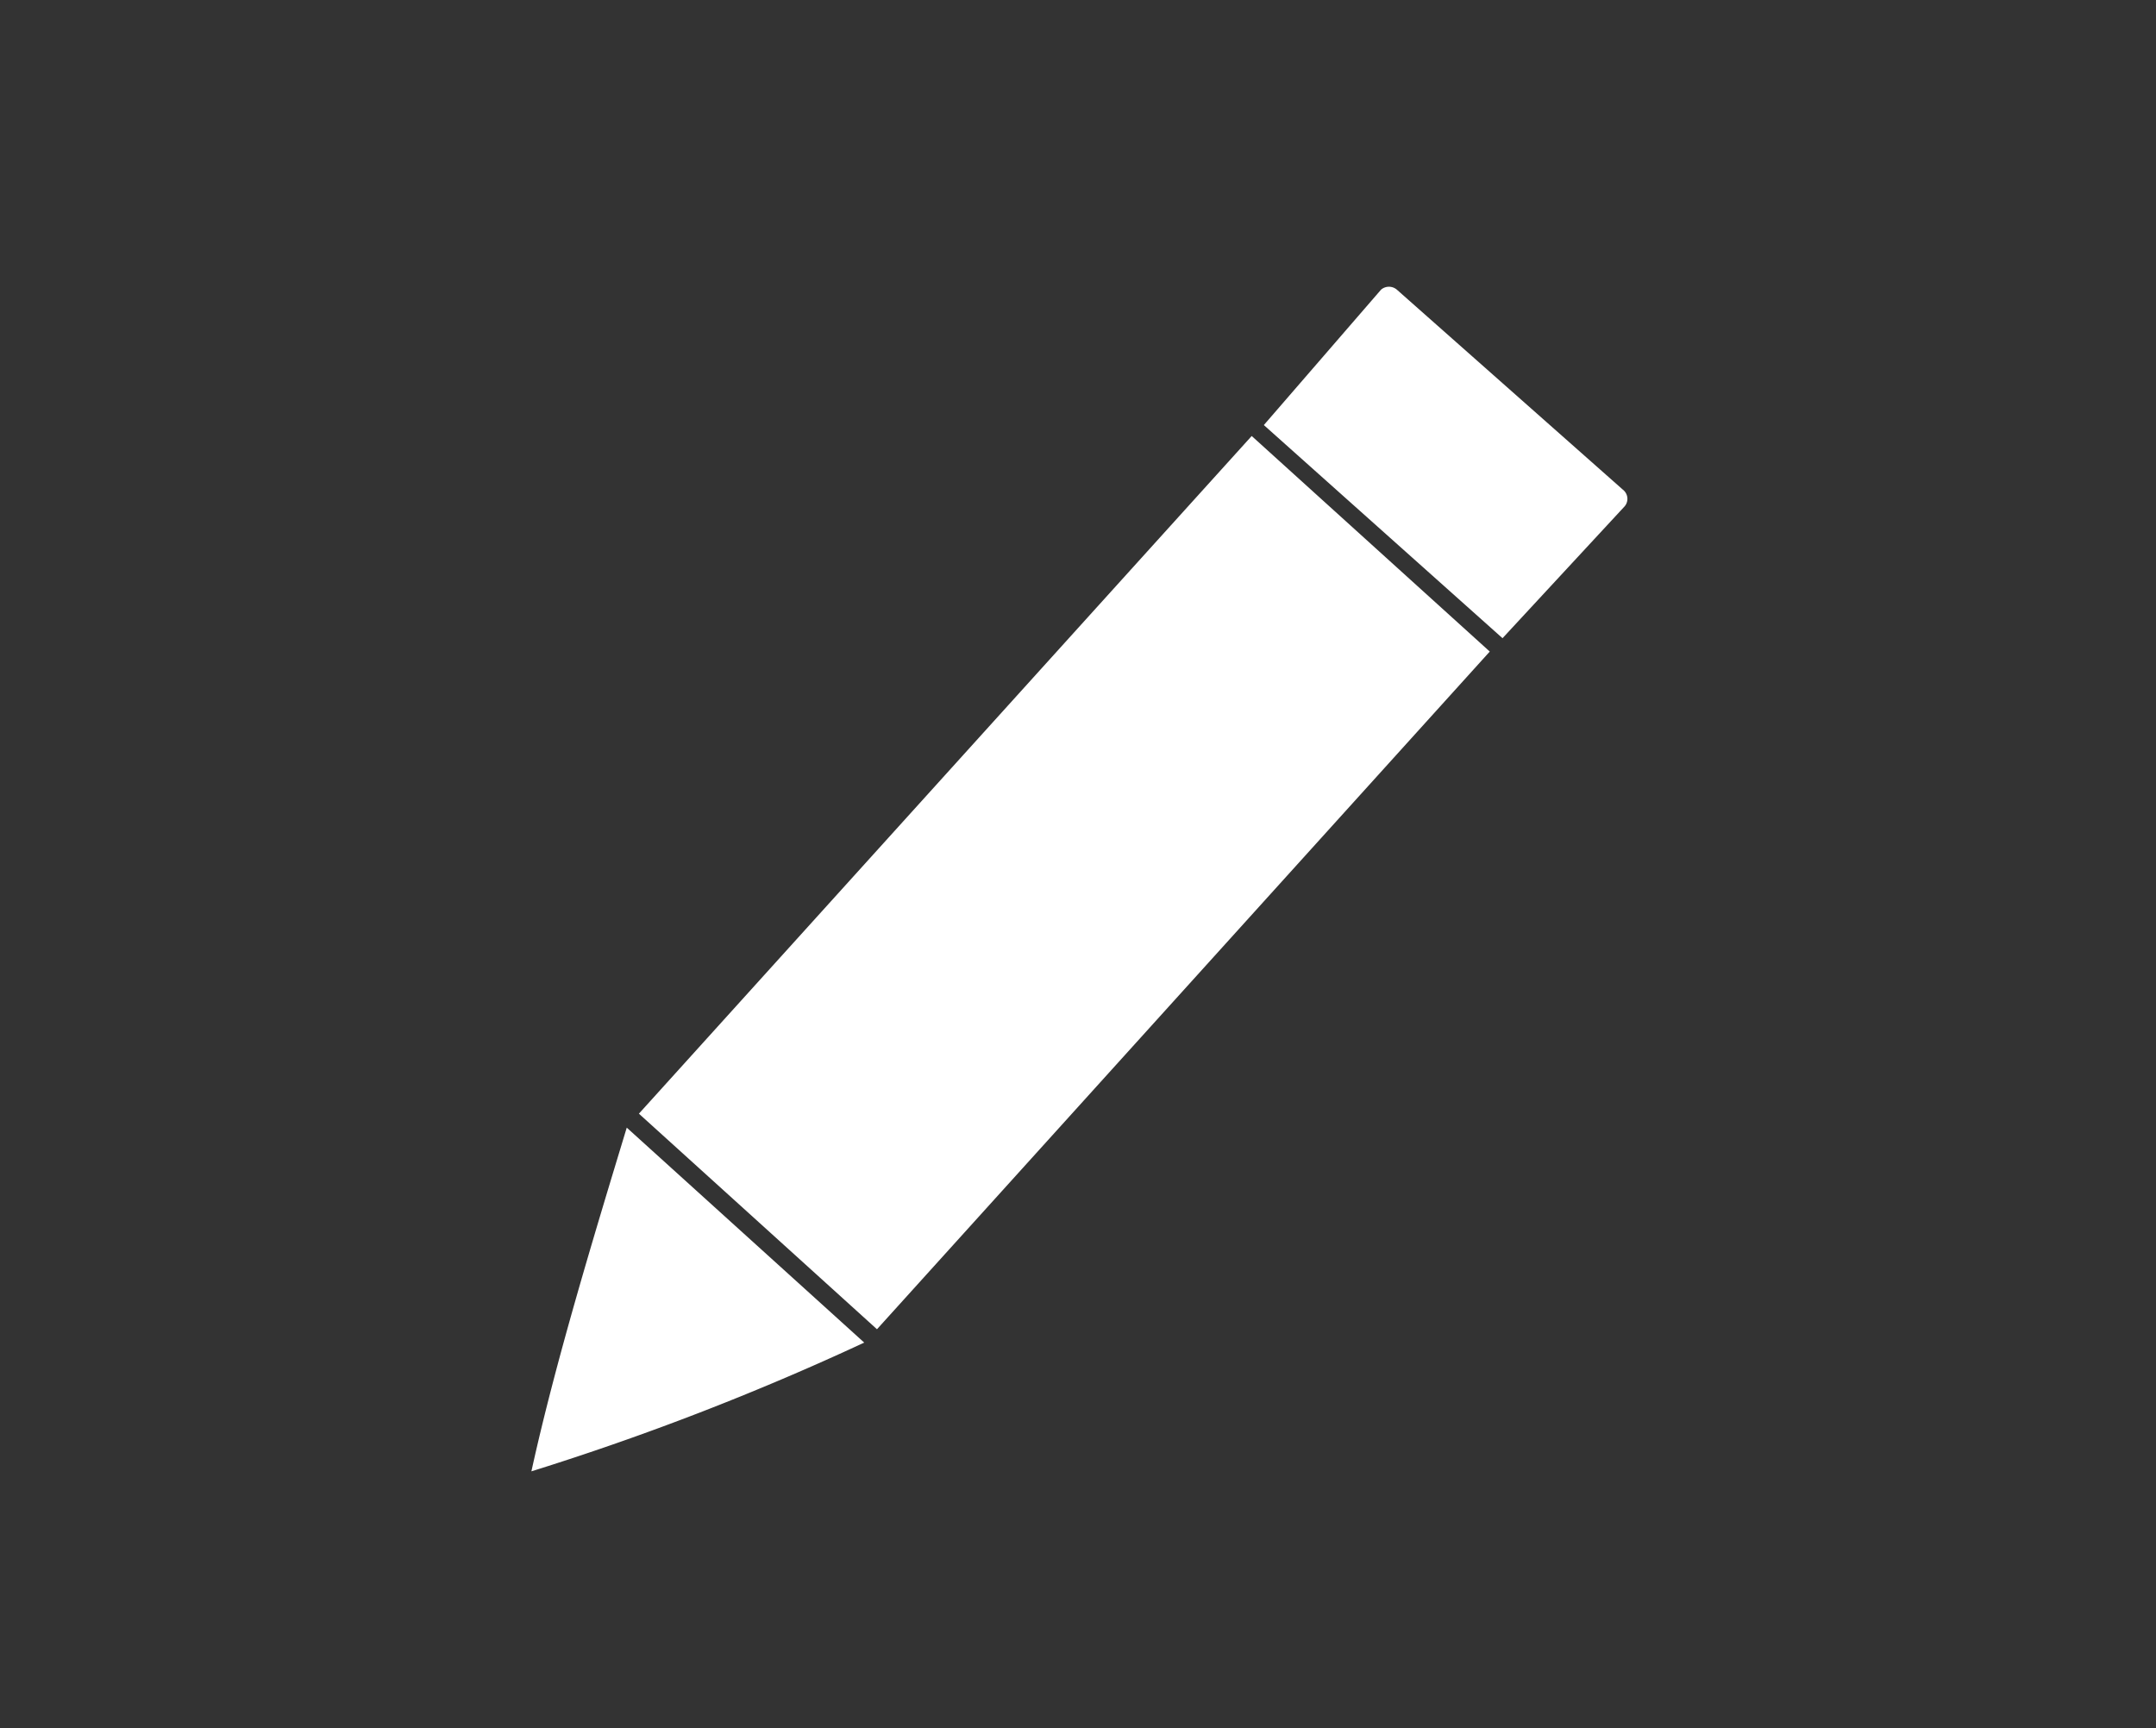 <svg xmlns="http://www.w3.org/2000/svg" viewBox="0 0 35.5 28.46">
    <rect x="0" y="0" width="35.5" height="28.46" fill="#333333" stroke="none"/>
    <defs>
        <style>
            .cls-1 {
                fill: transparent;
            }

            .cls-2 {
                fill: #fff;
                fill-rule: evenodd;
            }
        </style>
    </defs>
    <g id="Capa_2" data-name="Capa 2">
        <g id="Capa_1-2" data-name="Capa 1">
            <rect class="cls-1" width="35.5" height="28.46" transform="translate(35.5 28.46) rotate(180)" />
            <path class="cls-2"
                d="M24.74,10.51l2-2.16a.19.19,0,0,0,0-.27L23,4.77a.2.2,0,0,0-.26,0L20.81,7ZM14.44,21.89,24.53,10.73,20.61,7.18,10.52,18.34ZM8.75,24.23a44.33,44.33,0,0,0,5.48-2.12l-3.91-3.54C9.78,20.35,9.14,22.45,8.75,24.23Z" />
        </g>
    </g>
</svg>